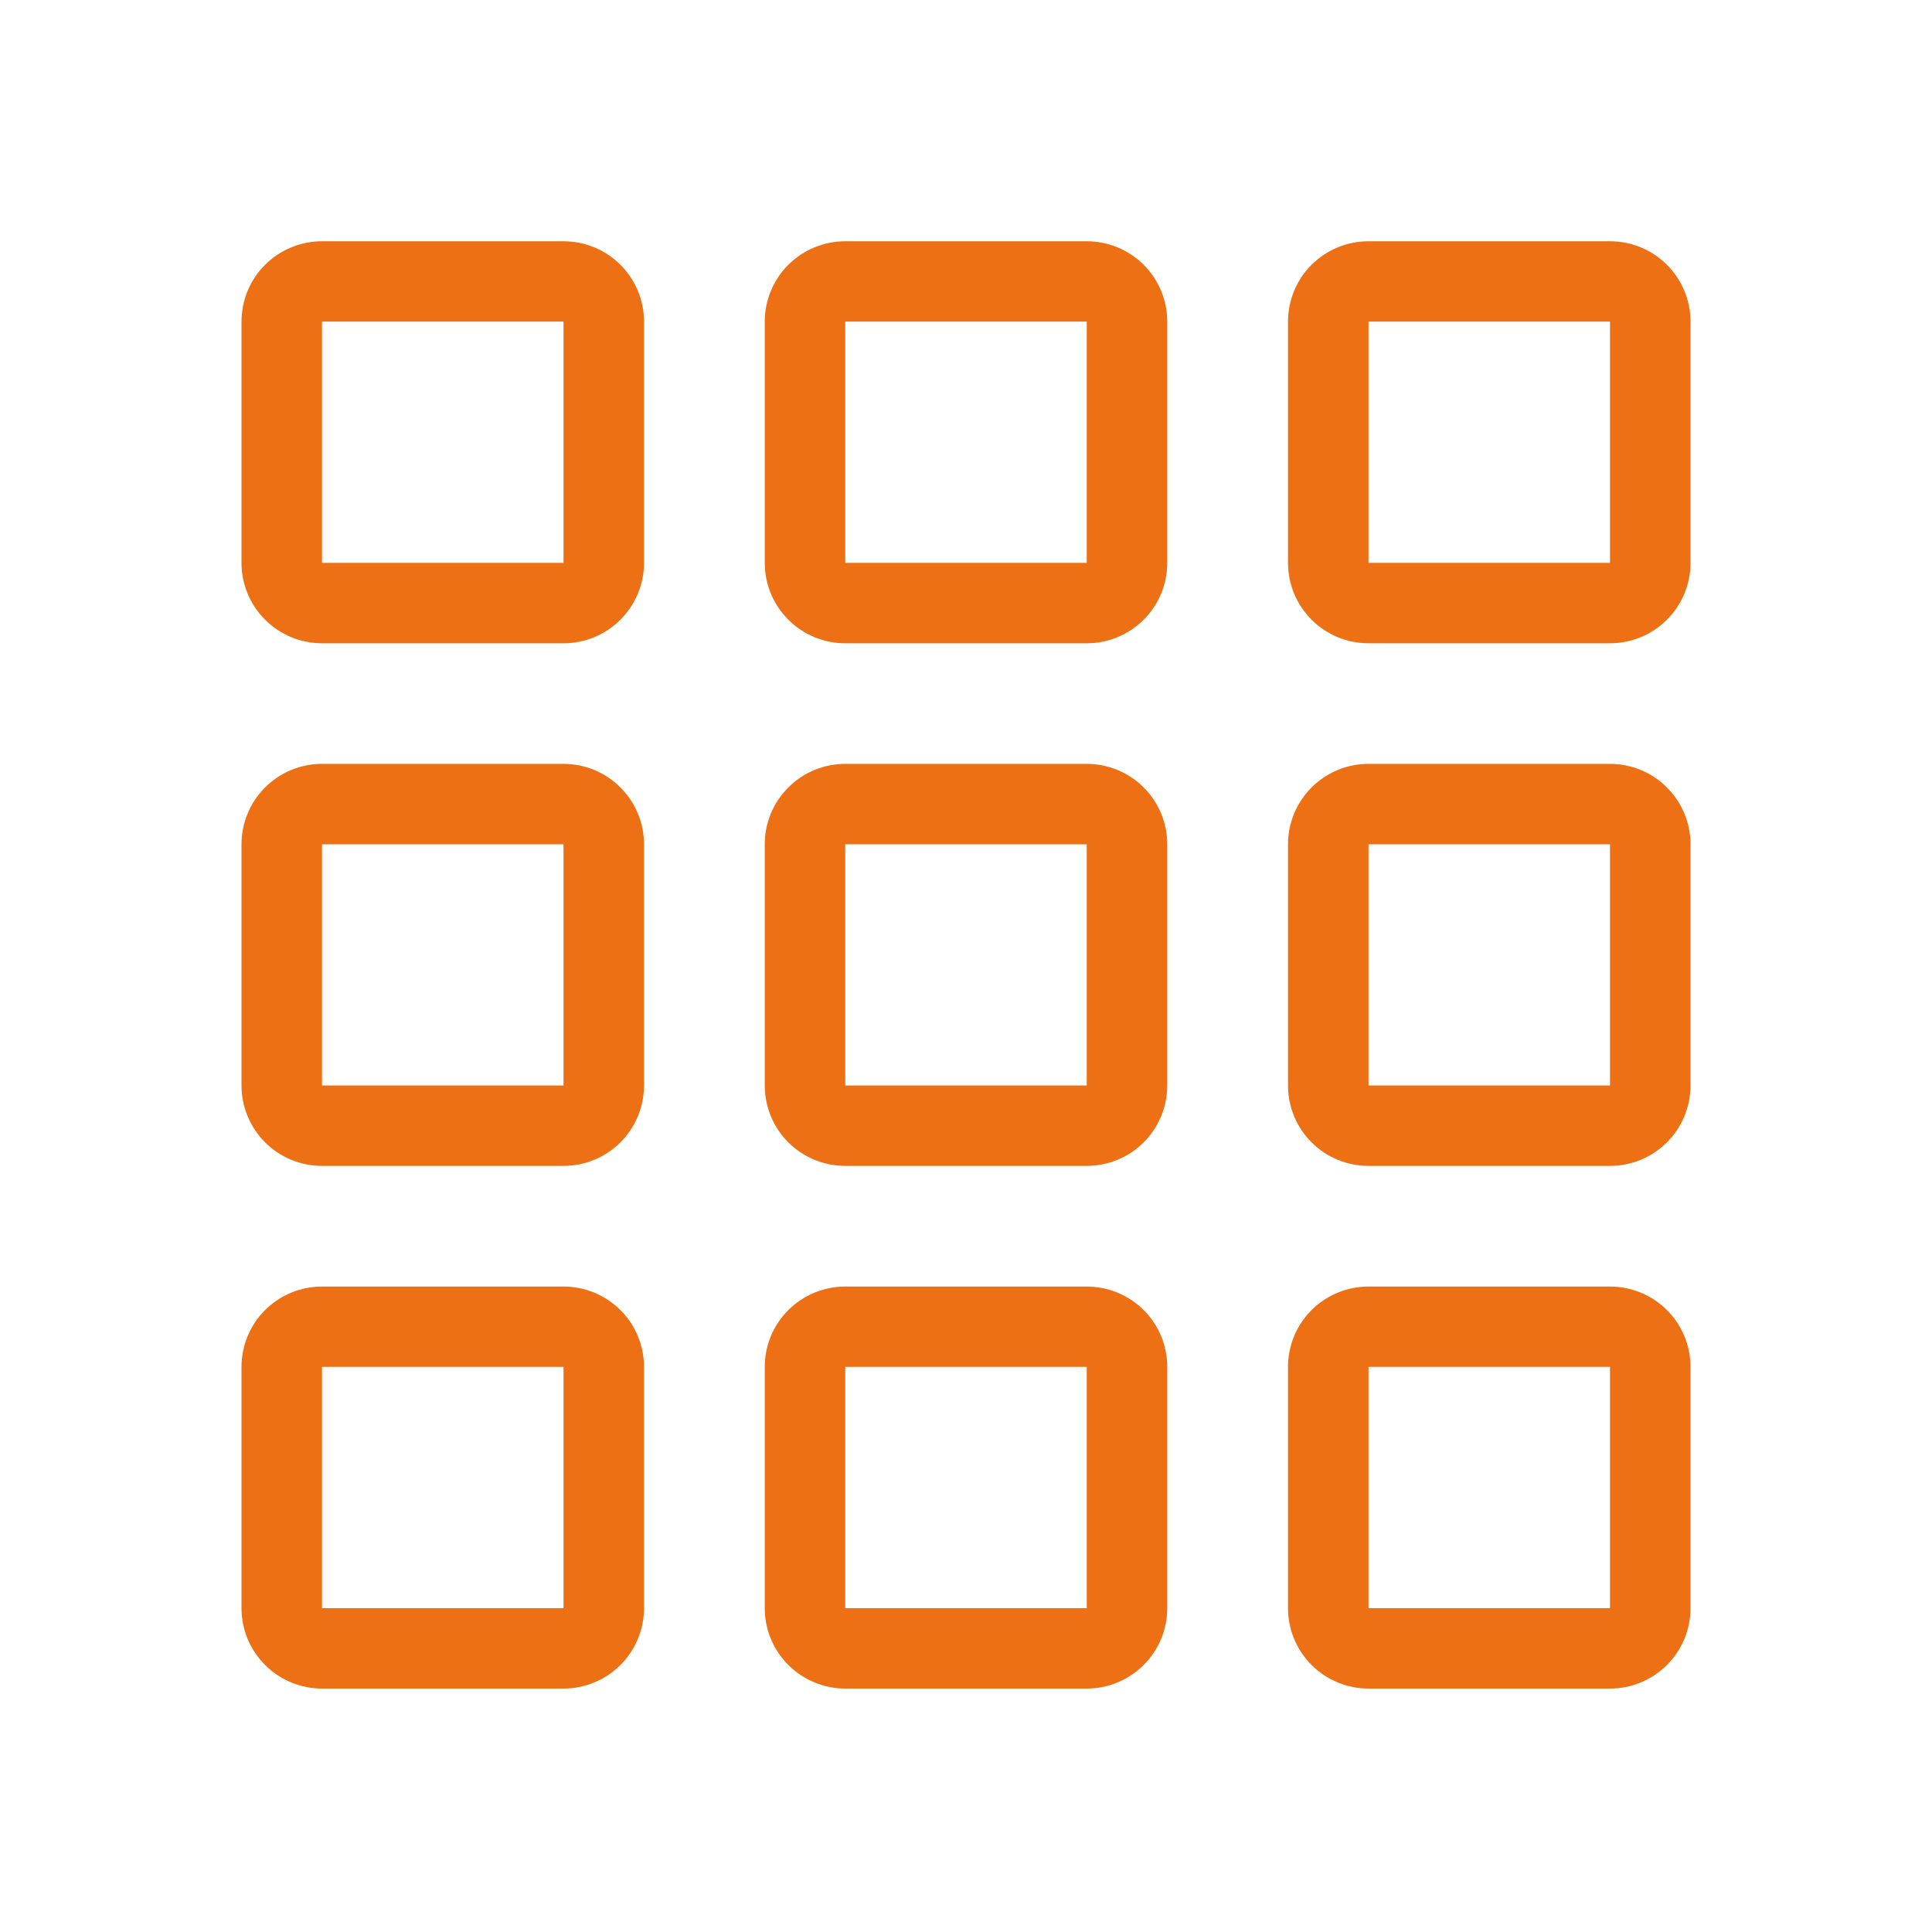 <svg width="24" height="24" viewBox="0 0 24 24" fill="none" xmlns="http://www.w3.org/2000/svg">
<path fill-rule="evenodd" clip-rule="evenodd" d="M7 3.995H4V6.992H7V3.995ZM4 2.997C3.735 2.997 3.48 3.102 3.293 3.289C3.105 3.476 3 3.731 3 3.995V6.992C3 7.257 3.105 7.511 3.293 7.698C3.48 7.886 3.735 7.991 4 7.991H7C7.265 7.991 7.52 7.886 7.707 7.698C7.895 7.511 8 7.257 8 6.992V3.995C8 3.731 7.895 3.476 7.707 3.289C7.52 3.102 7.265 2.997 7 2.997H4ZM7 10.488H4V13.484H7V10.488ZM4 9.489C3.735 9.489 3.48 9.594 3.293 9.782C3.105 9.969 3 10.223 3 10.488V13.484C3 13.749 3.105 14.003 3.293 14.191C3.48 14.378 3.735 14.483 4 14.483H7C7.265 14.483 7.52 14.378 7.707 14.191C7.895 14.003 8 13.749 8 13.484V10.488C8 10.223 7.895 9.969 7.707 9.782C7.52 9.594 7.265 9.489 7 9.489H4ZM7 16.98H4V19.977H7V16.98ZM4 15.982C3.735 15.982 3.48 16.087 3.293 16.274C3.105 16.461 3 16.715 3 16.98V19.977C3 20.242 3.105 20.496 3.293 20.683C3.48 20.87 3.735 20.976 4 20.976H7C7.265 20.976 7.52 20.87 7.707 20.683C7.895 20.496 8 20.242 8 19.977V16.98C8 16.715 7.895 16.461 7.707 16.274C7.52 16.087 7.265 15.982 7 15.982H4ZM13.5 3.995H10.5V6.992H13.5V3.995ZM10.5 2.997C10.235 2.997 9.98 3.102 9.793 3.289C9.605 3.476 9.5 3.731 9.5 3.995V6.992C9.5 7.257 9.605 7.511 9.793 7.698C9.98 7.886 10.235 7.991 10.5 7.991H13.5C13.765 7.991 14.02 7.886 14.207 7.698C14.395 7.511 14.5 7.257 14.5 6.992V3.995C14.5 3.731 14.395 3.476 14.207 3.289C14.02 3.102 13.765 2.997 13.5 2.997H10.5ZM13.5 10.488H10.5V13.484H13.5V10.488ZM10.5 9.489C10.235 9.489 9.98 9.594 9.793 9.782C9.605 9.969 9.5 10.223 9.5 10.488V13.484C9.5 13.749 9.605 14.003 9.793 14.191C9.98 14.378 10.235 14.483 10.5 14.483H13.5C13.765 14.483 14.02 14.378 14.207 14.191C14.395 14.003 14.5 13.749 14.5 13.484V10.488C14.5 10.223 14.395 9.969 14.207 9.782C14.02 9.594 13.765 9.489 13.5 9.489H10.5ZM13.5 16.98H10.5V19.977H13.5V16.98ZM10.5 15.982C10.235 15.982 9.98 16.087 9.793 16.274C9.605 16.461 9.5 16.715 9.5 16.98V19.977C9.5 20.242 9.605 20.496 9.793 20.683C9.98 20.87 10.235 20.976 10.5 20.976H13.5C13.765 20.976 14.02 20.87 14.207 20.683C14.395 20.496 14.5 20.242 14.5 19.977V16.98C14.5 16.715 14.395 16.461 14.207 16.274C14.02 16.087 13.765 15.982 13.5 15.982H10.5ZM20 3.995H17V6.992H20V3.995ZM17 2.997C16.735 2.997 16.48 3.102 16.293 3.289C16.105 3.476 16 3.731 16 3.995V6.992C16 7.257 16.105 7.511 16.293 7.698C16.48 7.886 16.735 7.991 17 7.991H20C20.265 7.991 20.52 7.886 20.707 7.698C20.895 7.511 21 7.257 21 6.992V3.995C21 3.731 20.895 3.476 20.707 3.289C20.52 3.102 20.265 2.997 20 2.997H17ZM20 10.488H17V13.484H20V10.488ZM17 9.489C16.735 9.489 16.48 9.594 16.293 9.782C16.105 9.969 16 10.223 16 10.488V13.484C16 13.749 16.105 14.003 16.293 14.191C16.48 14.378 16.735 14.483 17 14.483H20C20.265 14.483 20.52 14.378 20.707 14.191C20.895 14.003 21 13.749 21 13.484V10.488C21 10.223 20.895 9.969 20.707 9.782C20.52 9.594 20.265 9.489 20 9.489H17ZM20 16.98H17V19.977H20V16.98ZM17 15.982C16.735 15.982 16.48 16.087 16.293 16.274C16.105 16.461 16 16.715 16 16.98V19.977C16 20.242 16.105 20.496 16.293 20.683C16.48 20.87 16.735 20.976 17 20.976H20C20.265 20.976 20.52 20.87 20.707 20.683C20.895 20.496 21 20.242 21 19.977V16.98C21 16.715 20.895 16.461 20.707 16.274C20.52 16.087 20.265 15.982 20 15.982H17Z" fill="#ED7014"/>
</svg>
